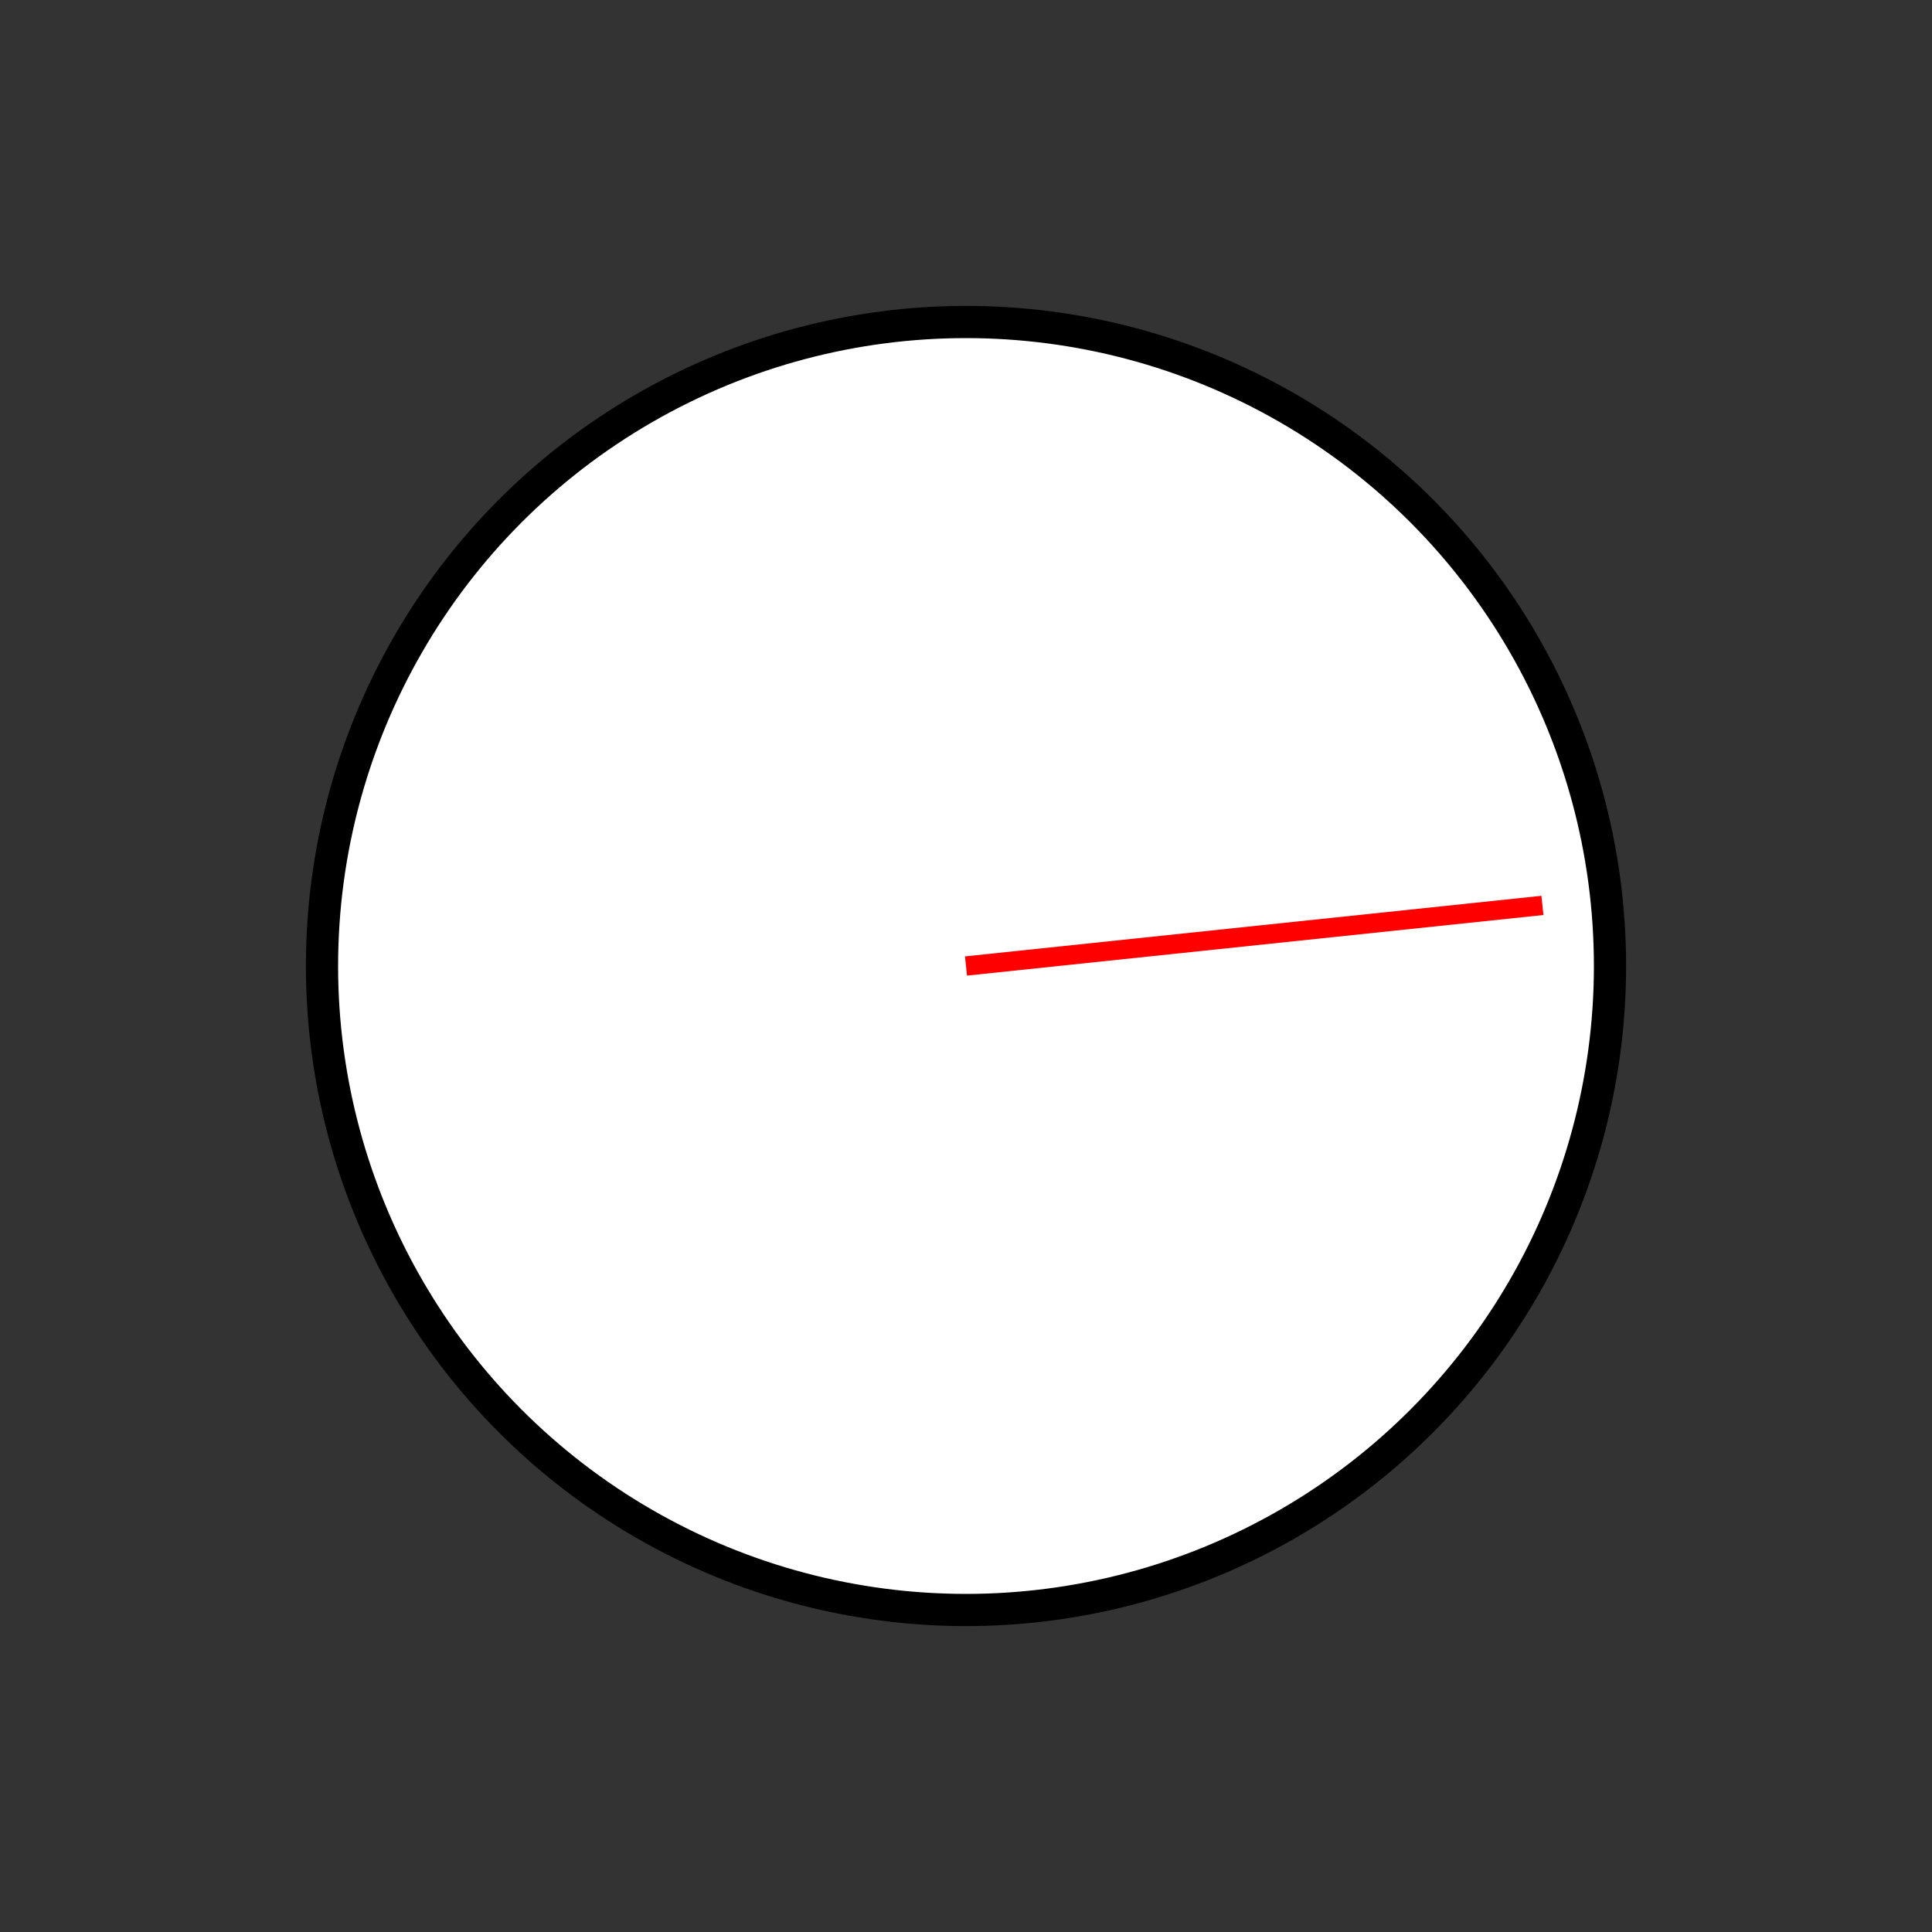 <?xml version="1.0" encoding="UTF-8" standalone="no"?>
<!DOCTYPE svg PUBLIC "-//W3C//DTD SVG 1.1//EN" "http://www.w3.org/Graphics/SVG/1.1/DTD/svg11.dtd">
<svg xmlns="http://www.w3.org/2000/svg"
     width="100%"
     height="100%"
     viewBox="0 0 300 300"
     version="2.0">
     <rect x="0" y="0" width="300" height="300" fill="#333333" stroke="none"/>
     <circle cx="150" cy="150" r="100" style="fill:#fff;stroke:#000;stroke-width:5px;"/>
     <line x1="150" y1="150" x2="239.507" y2="140.592" style="fill:none;stroke:#f00;stroke-width:3px;"/>
     </svg>